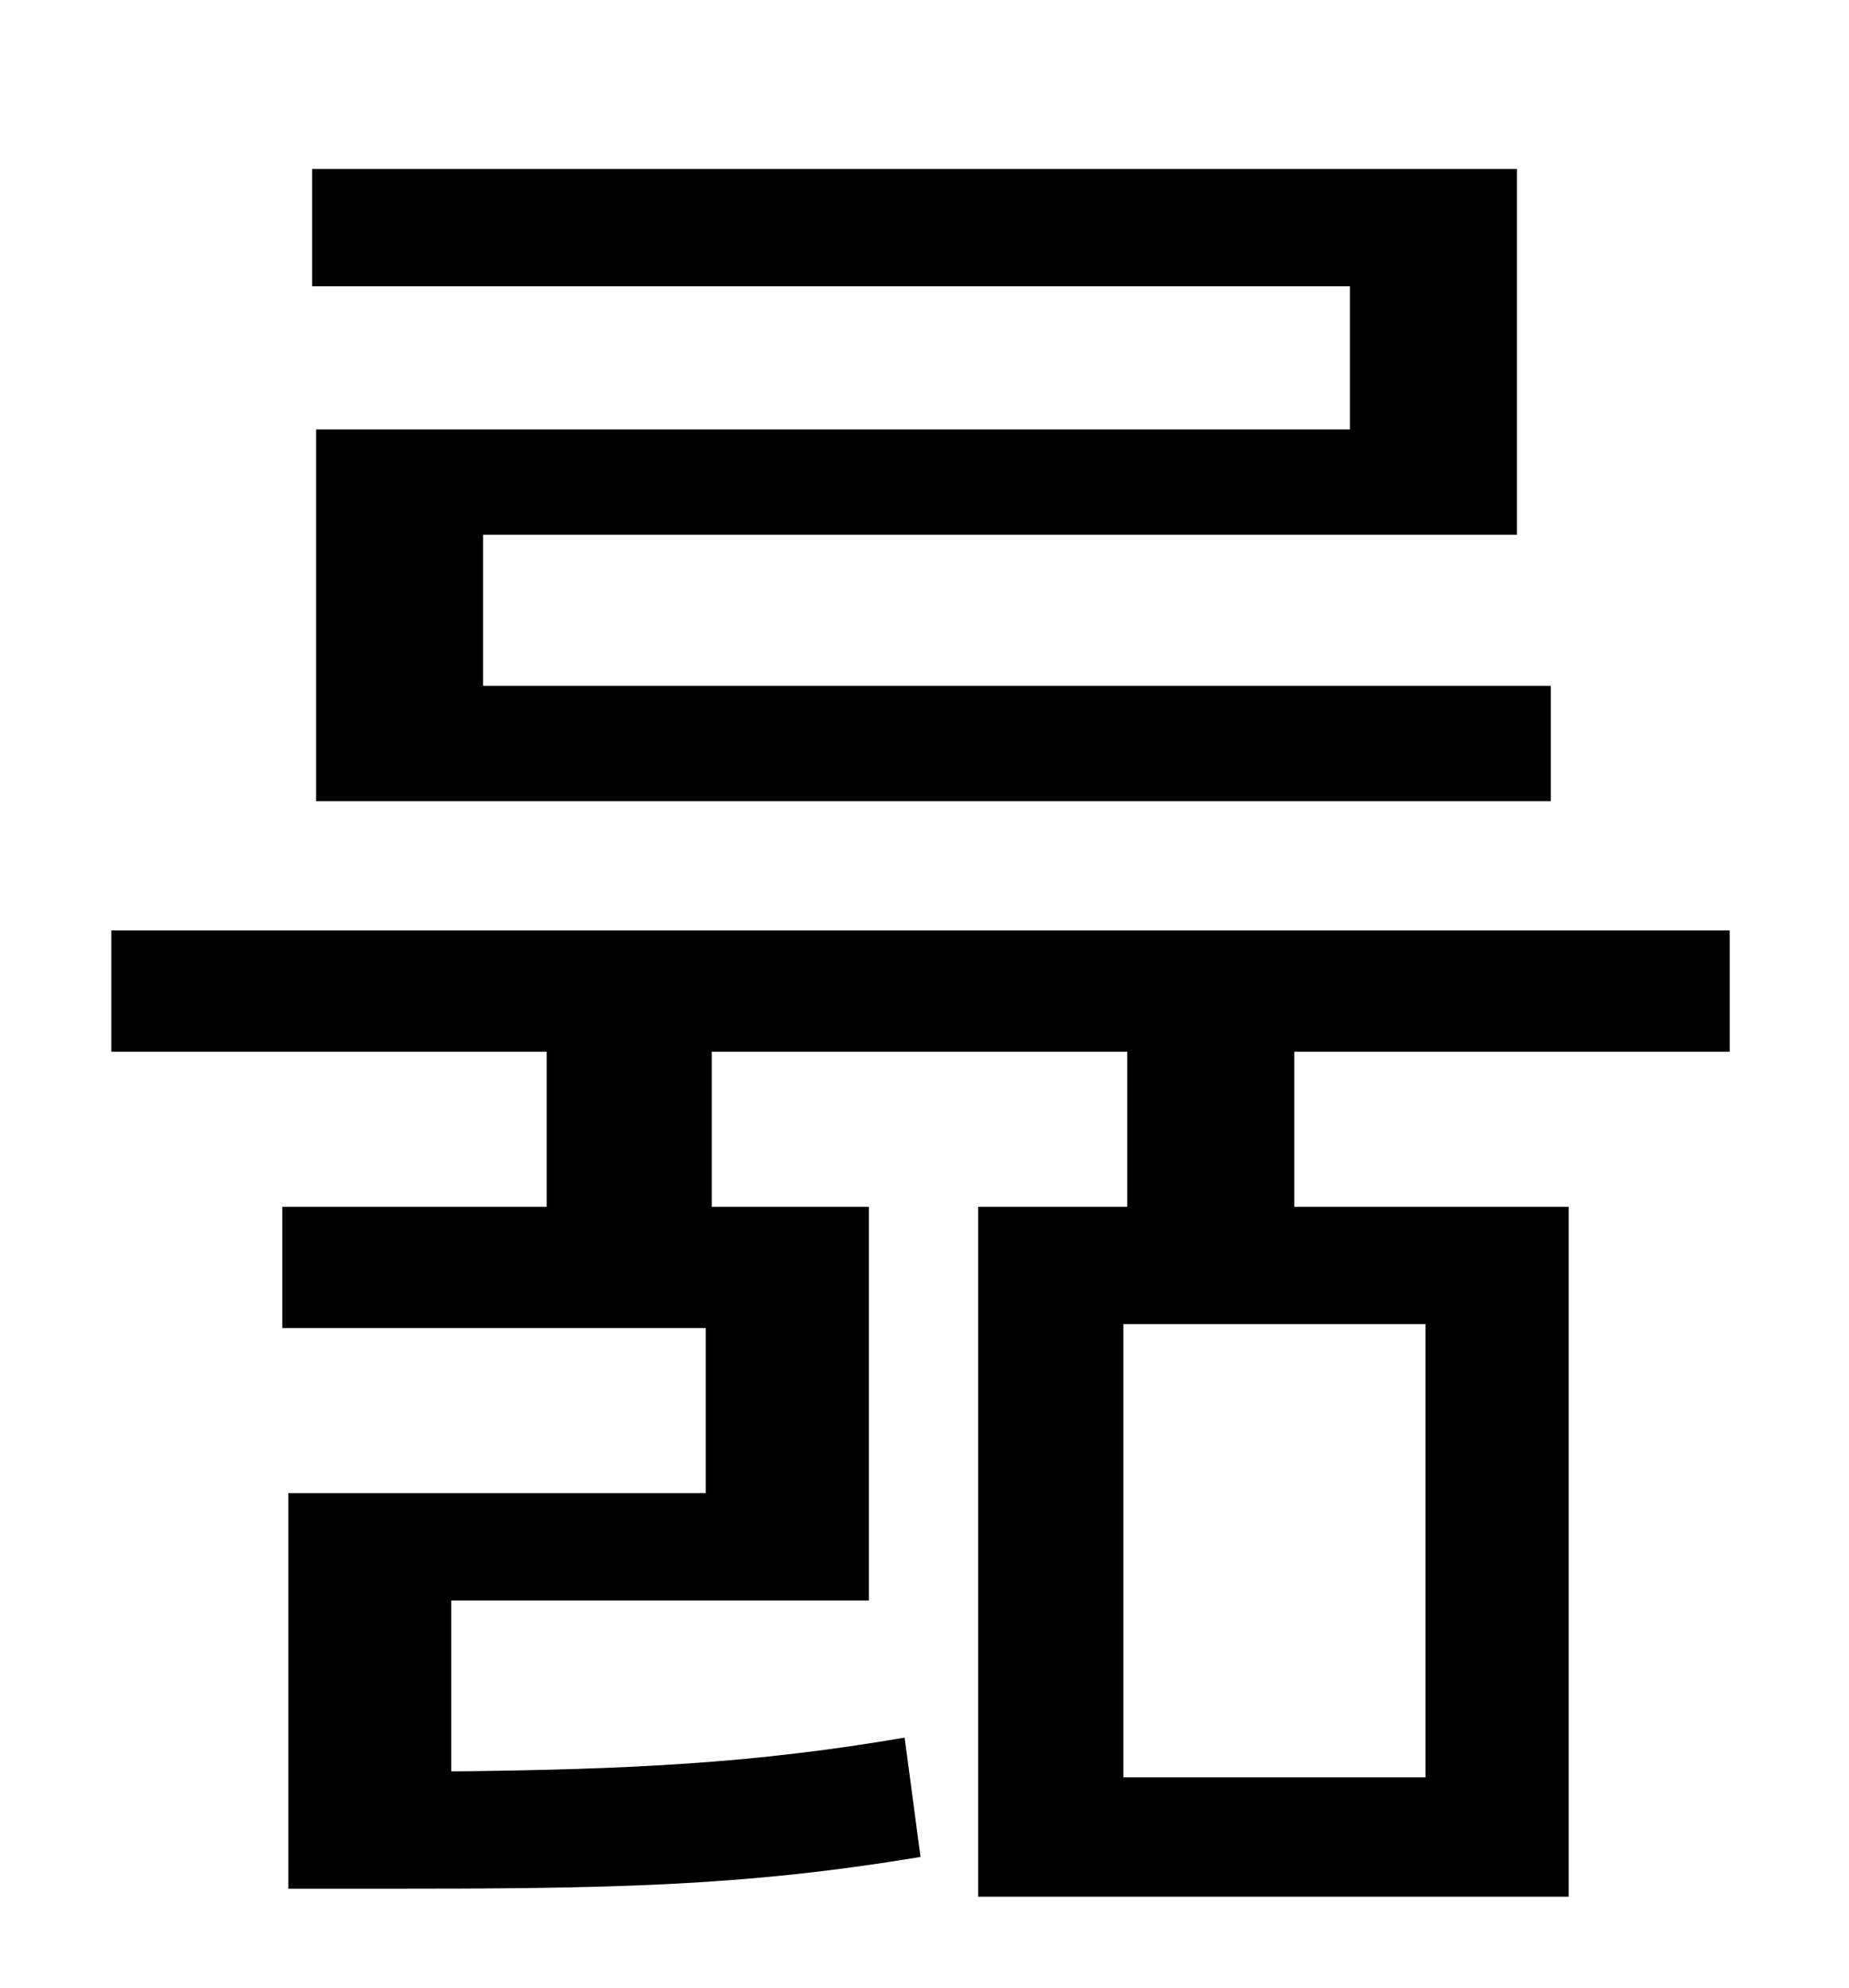 <?xml version="1.0" standalone="no"?>
<!DOCTYPE svg PUBLIC "-//W3C//DTD SVG 1.1//EN" "http://www.w3.org/Graphics/SVG/1.1/DTD/svg11.dtd" >
<svg xmlns="http://www.w3.org/2000/svg" xmlns:xlink="http://www.w3.org/1999/xlink" version="1.1" viewBox="-10 0 930 1000">
   <path fill="currentColor"
d="M669 216v-72h-522v-59h606v184h-520v76h537v58h-621v-187h520zM707 894v-228h-152v228h152zM860 529h-219v78h138v347h-297v-347h75v-78h-209v78h79v198h-210v86c90 -1 152 -4 228 -17l8 60c-90 15 -157 16 -271 16h-47v-199h210v-83h-213v-61h133v-78h-219v-61h814v61z
" />
</svg>
